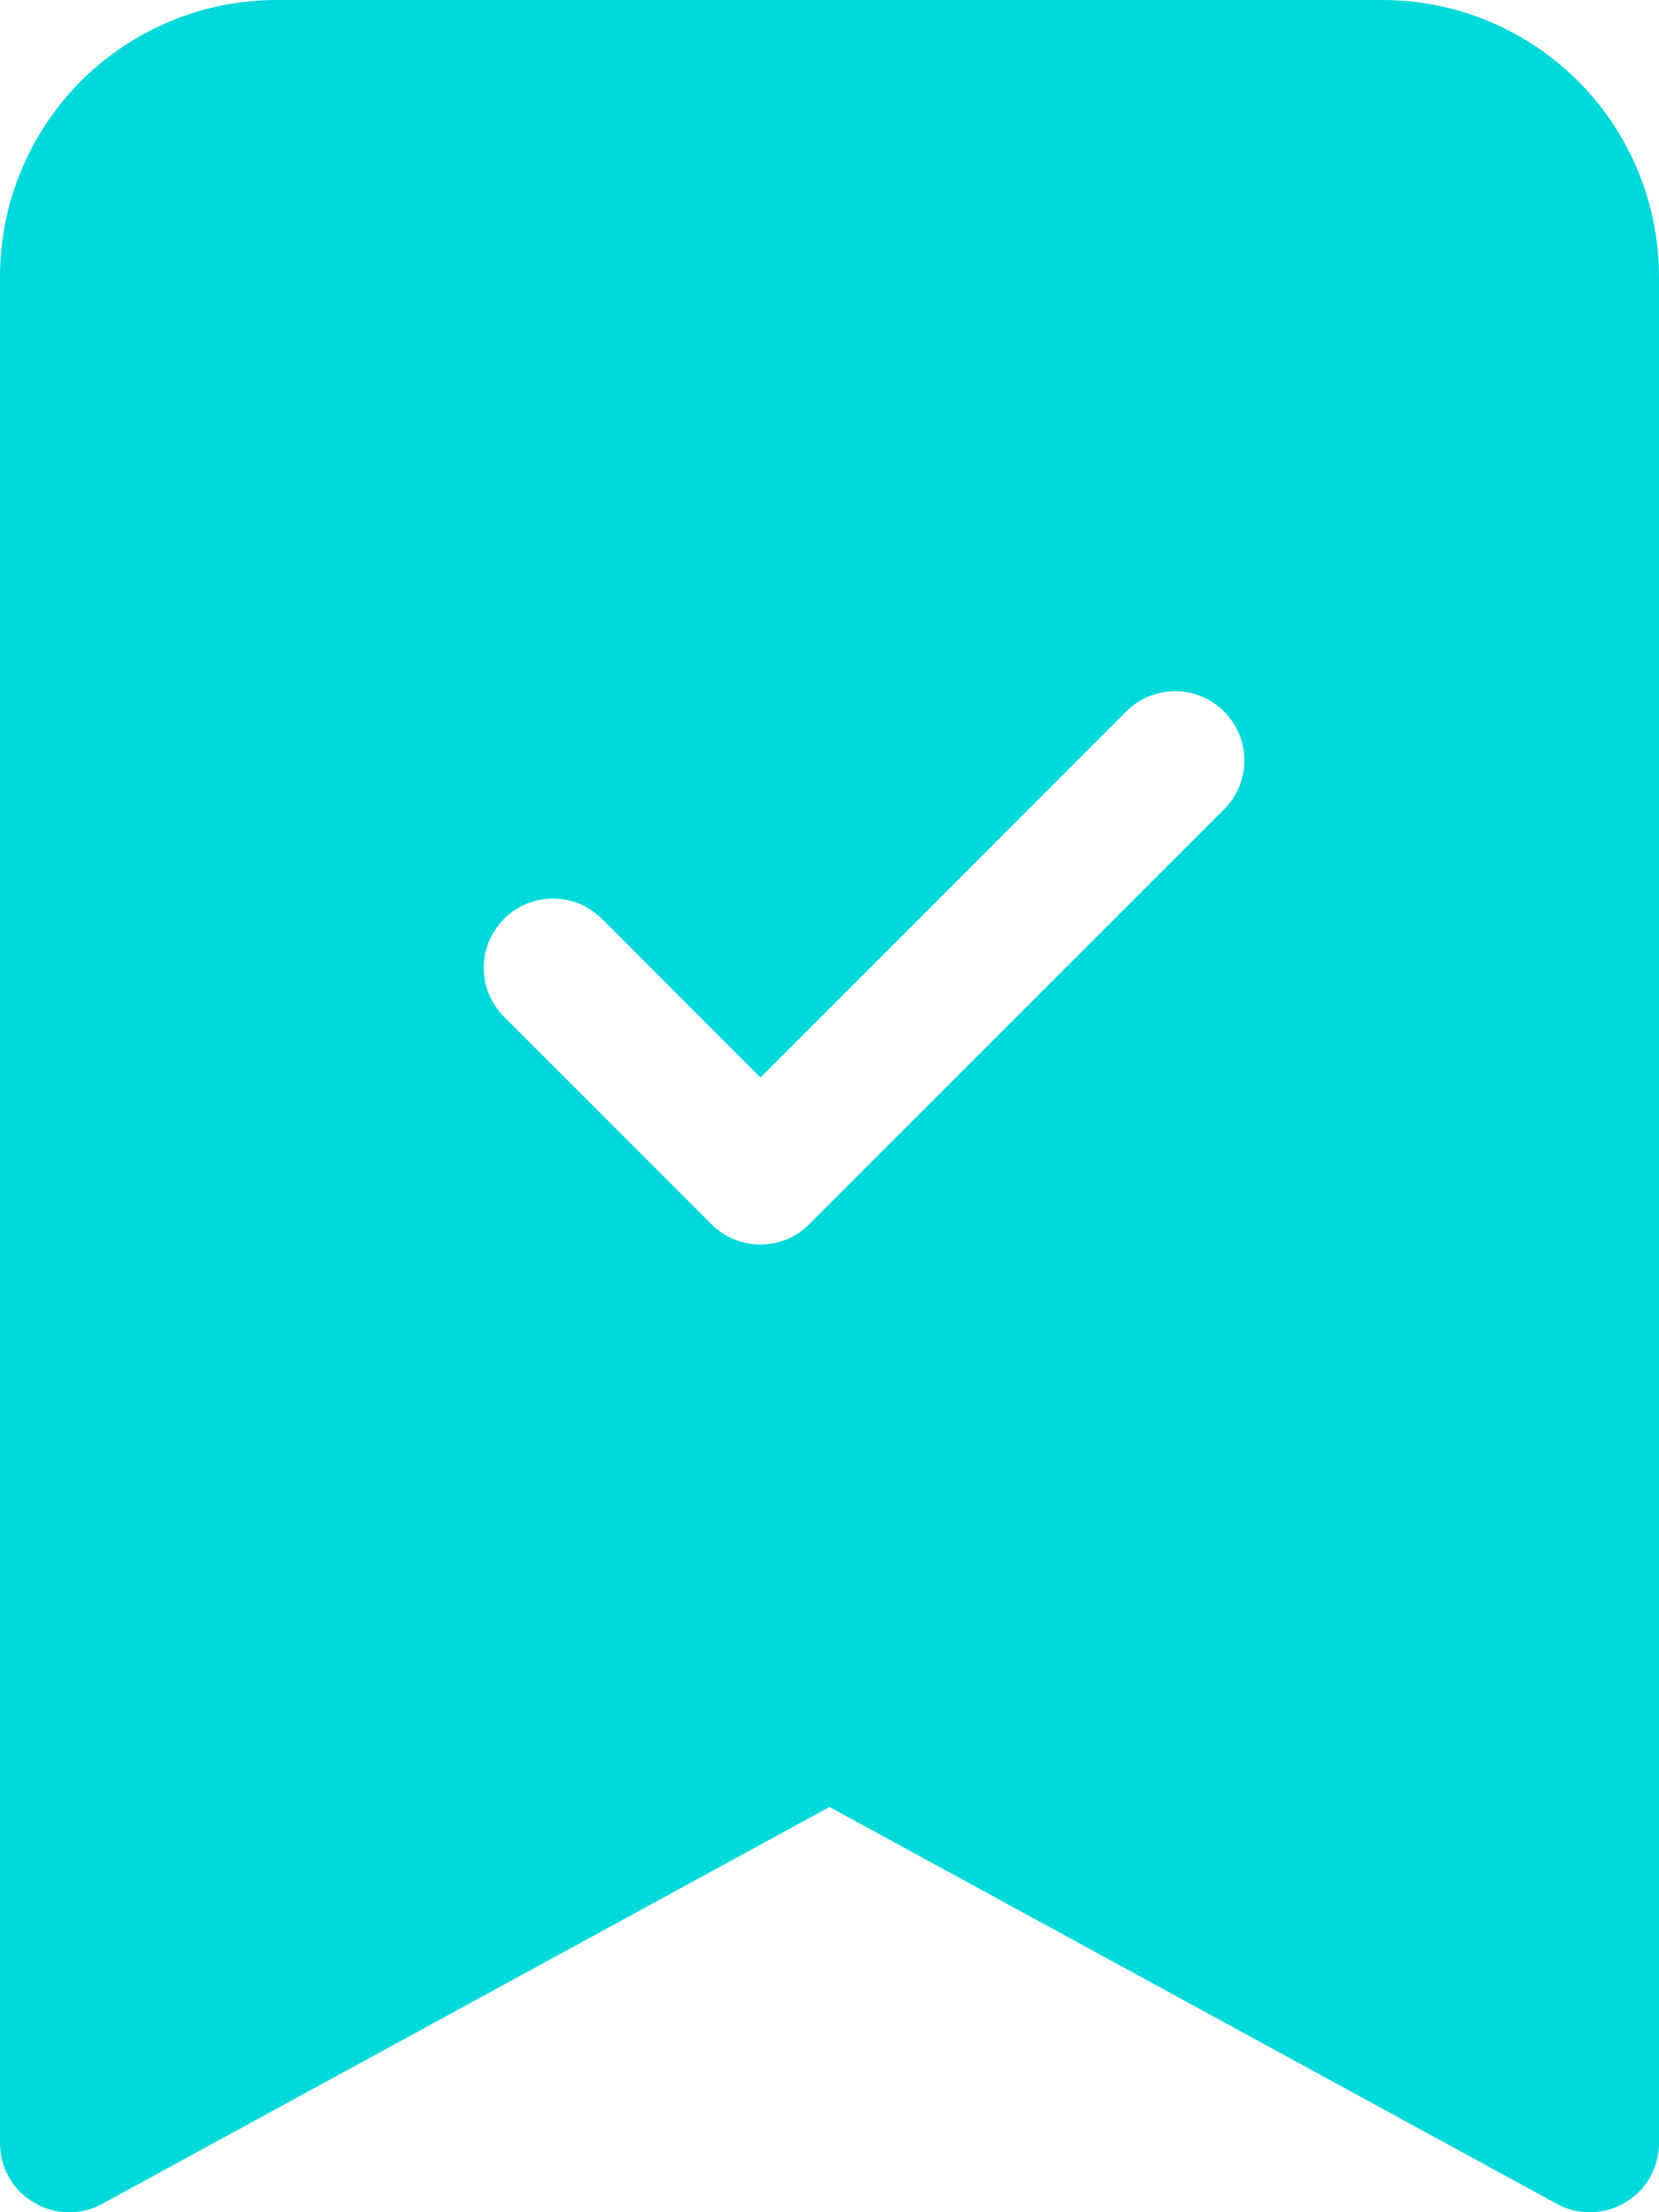 <svg xmlns="http://www.w3.org/2000/svg" width="12" height="16" fill="none" viewBox="0 0 12 16"><path fill="#00D9D9" fill-rule="evenodd" d="M1.33869e-07 15.5V2C1.33869e-07 1.47 0.211 0.961 0.586 0.586C0.961 0.211 1.47 0 2 0L10 0C10.53 0 11.039 0.211 11.414 0.586C11.789 0.961 12 1.47 12 2V15.5C12 15.587 11.977 15.672 11.935 15.748C11.892 15.823 11.83 15.886 11.755 15.93C11.68 15.975 11.595 15.999 11.509 16C11.422 16.002 11.336 15.981 11.26 15.939L6 13.069L0.74 15.939C0.664 15.981 0.578 16.002 0.491 16C0.404 15.999 0.32 15.975 0.245 15.93C0.17 15.886 0.108 15.823 0.065 15.748C0.022 15.672 -6.33938e-05 15.587 1.33869e-07 15.5ZM8.854 5.854C8.948 5.76 9.001 5.633 9.001 5.5C9.001 5.367 8.948 5.24 8.854 5.146C8.76 5.052 8.633 4.999 8.5 4.999C8.367 4.999 8.24 5.052 8.146 5.146L5.5 7.793L4.354 6.646C4.308 6.6 4.252 6.563 4.192 6.537C4.131 6.512 4.066 6.499 4 6.499C3.934 6.499 3.869 6.512 3.808 6.537C3.748 6.563 3.692 6.6 3.646 6.646C3.6 6.692 3.563 6.748 3.537 6.808C3.512 6.869 3.499 6.934 3.499 7C3.499 7.066 3.512 7.131 3.537 7.192C3.563 7.252 3.6 7.308 3.646 7.354L5.146 8.854C5.192 8.901 5.248 8.938 5.308 8.963C5.369 8.988 5.434 9.001 5.5 9.001C5.566 9.001 5.631 8.988 5.692 8.963C5.752 8.938 5.808 8.901 5.854 8.854L8.854 5.854Z" clip-rule="evenodd"/></svg>